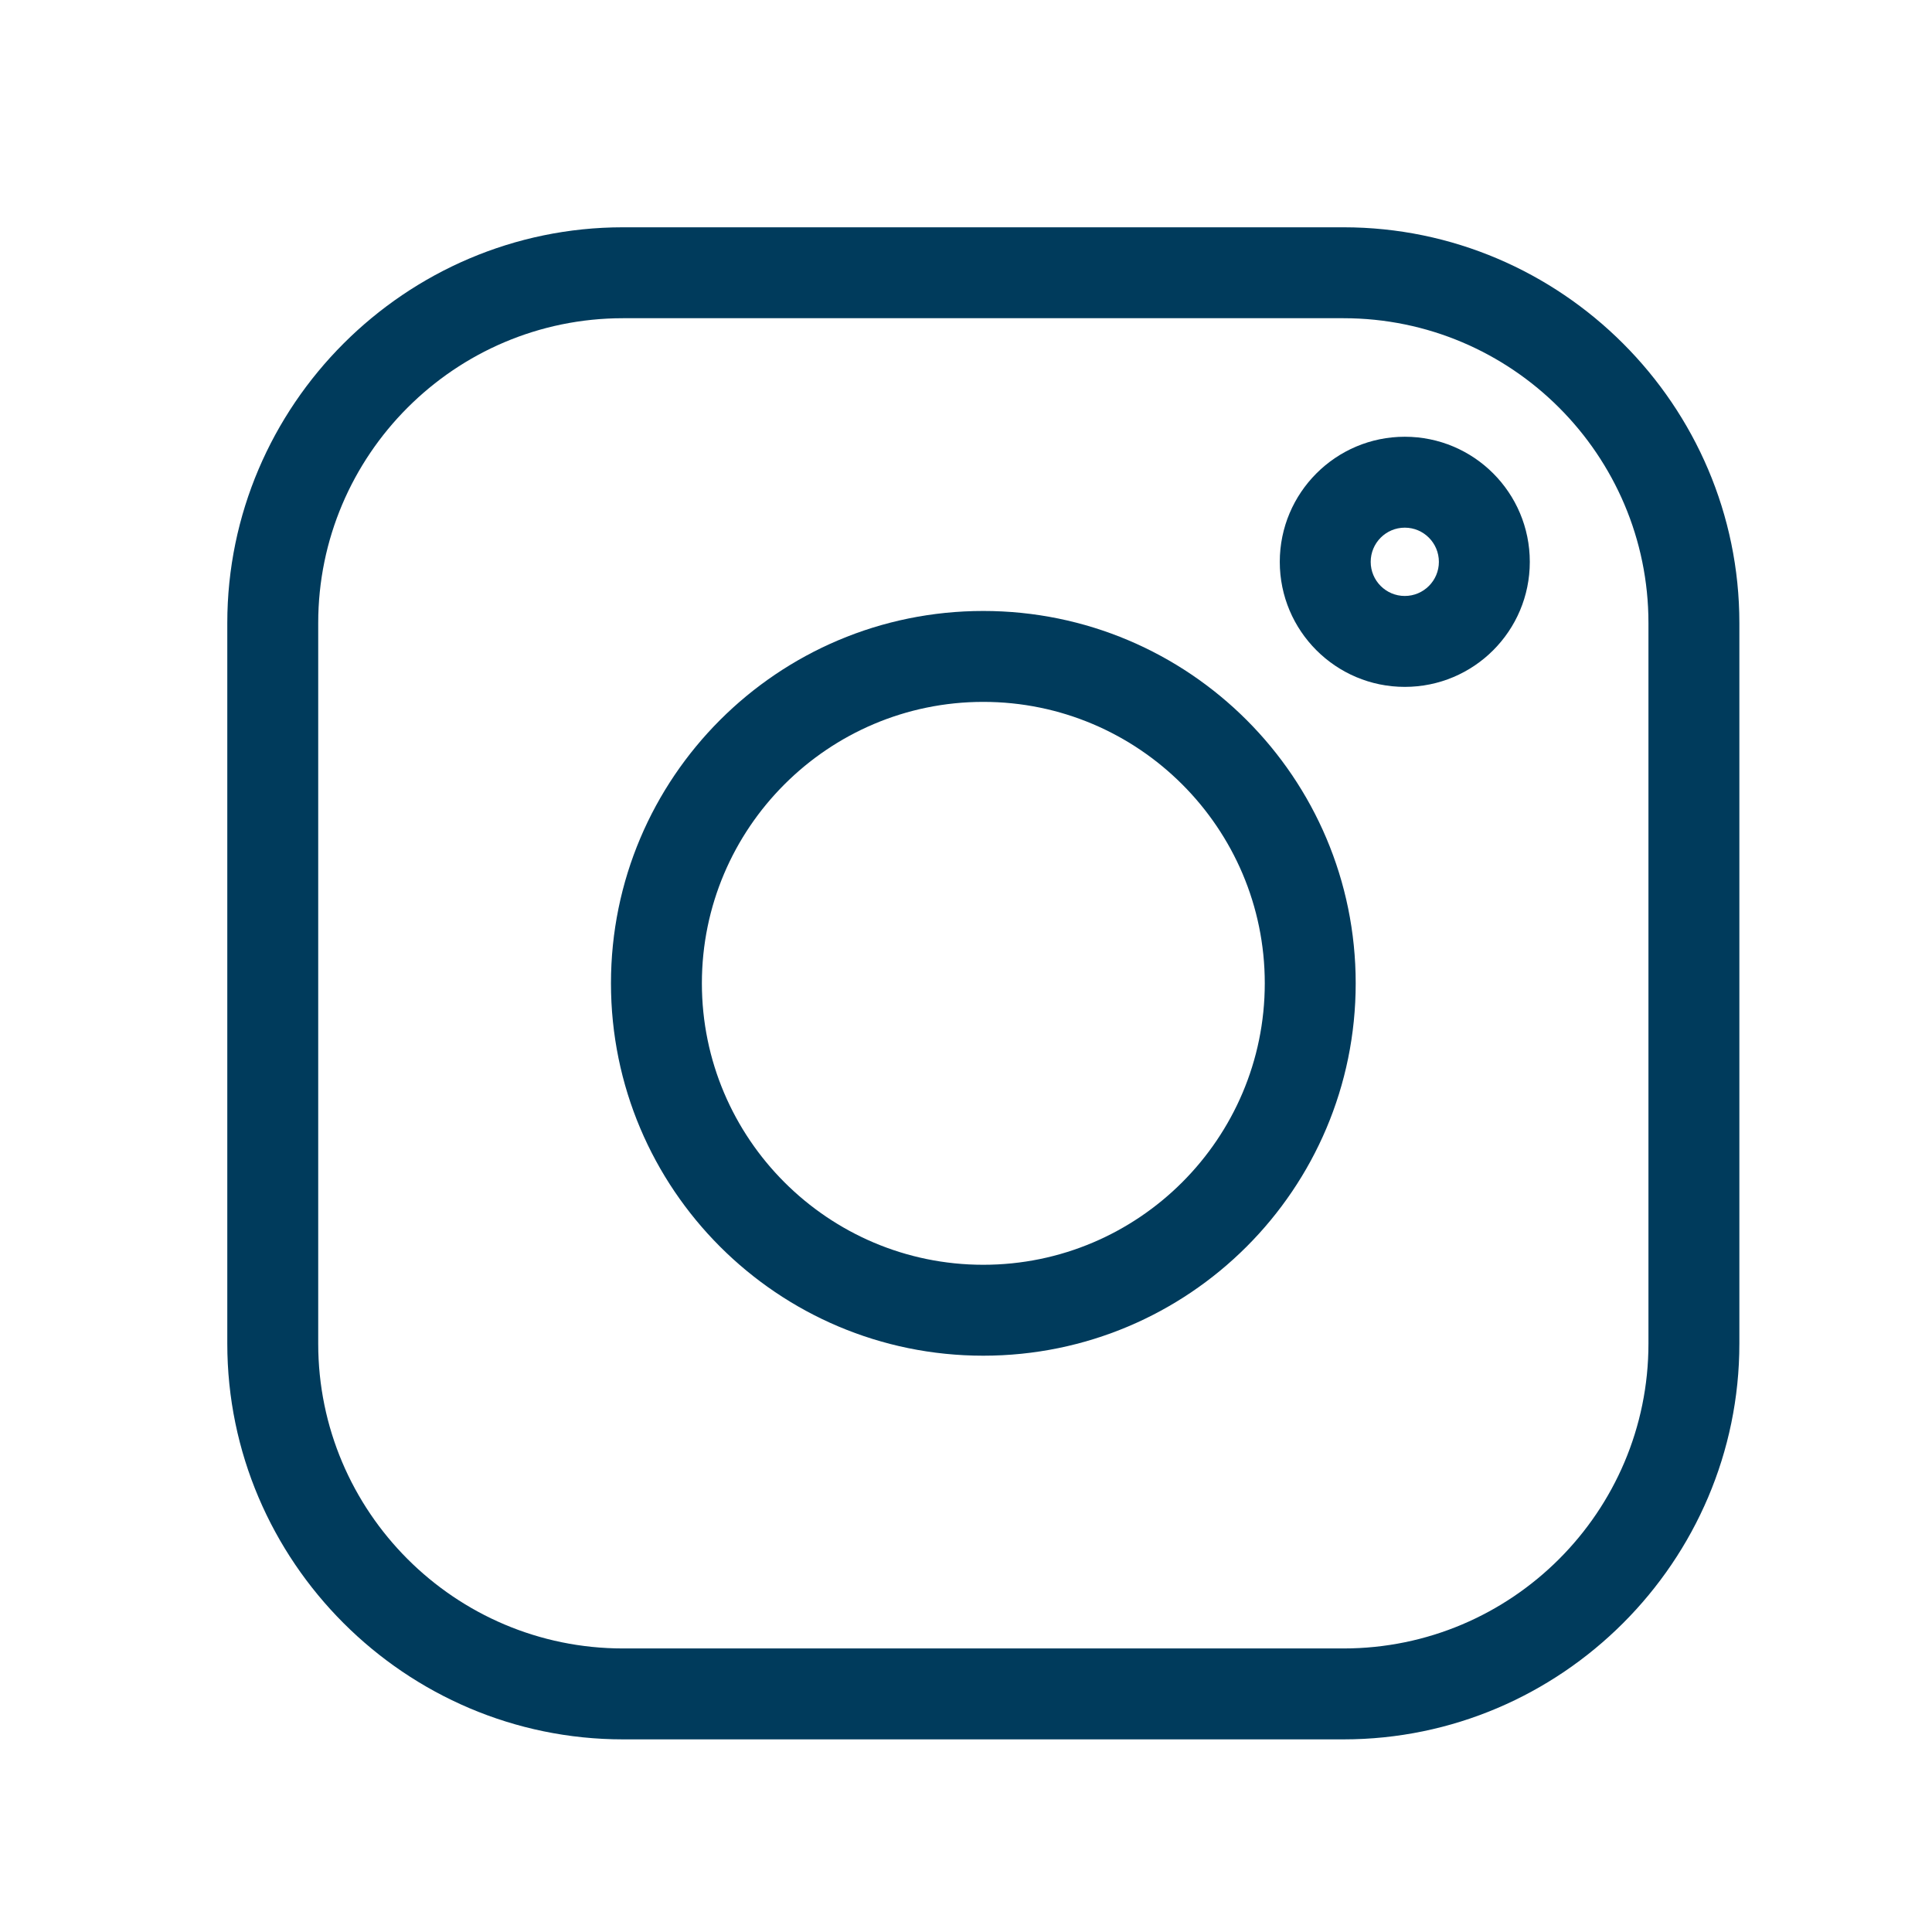 <svg width="17" height="17" viewBox="0 0 17 17" fill="none" xmlns="http://www.w3.org/2000/svg">
<path fill-rule="evenodd" clip-rule="evenodd" d="M11.822 2H5.482C3.567 2 2 3.567 2 5.482V11.823C2 13.738 3.567 15.305 5.482 15.305H11.822C13.738 15.305 15.305 13.738 15.305 11.823V5.482C15.305 3.567 13.738 2 11.822 2ZM11.822 2.8C13.302 2.8 14.505 4.004 14.505 5.482V11.823C14.505 13.302 13.302 14.505 11.822 14.505H5.482C4.003 14.505 2.8 13.302 2.8 11.823V5.482C2.8 4.004 4.003 2.8 5.482 2.8H11.822Z" fill="#003B5C"/>
<path fill-rule="evenodd" clip-rule="evenodd" d="M8.652 5.376C6.843 5.376 5.376 6.843 5.376 8.652C5.376 10.462 6.843 11.929 8.652 11.929C10.462 11.929 11.929 10.462 11.929 8.652C11.929 6.843 10.462 5.376 8.652 5.376ZM8.652 6.176C10.018 6.176 11.129 7.287 11.129 8.652C11.129 10.018 10.018 11.129 8.652 11.129C7.287 11.129 6.176 10.018 6.176 8.652C6.176 7.287 7.287 6.176 8.652 6.176Z" fill="#003B5C"/>
<path fill-rule="evenodd" clip-rule="evenodd" d="M12.361 3.843C11.754 3.843 11.261 4.336 11.261 4.944C11.261 5.551 11.754 6.044 12.361 6.044C12.969 6.044 13.461 5.551 13.461 4.944C13.461 4.336 12.969 3.843 12.361 3.843ZM12.361 4.643C12.527 4.643 12.661 4.778 12.661 4.944C12.661 5.109 12.527 5.244 12.361 5.244C12.195 5.244 12.061 5.109 12.061 4.944C12.061 4.778 12.195 4.643 12.361 4.643Z" fill="#003B5C"/>
</svg>
